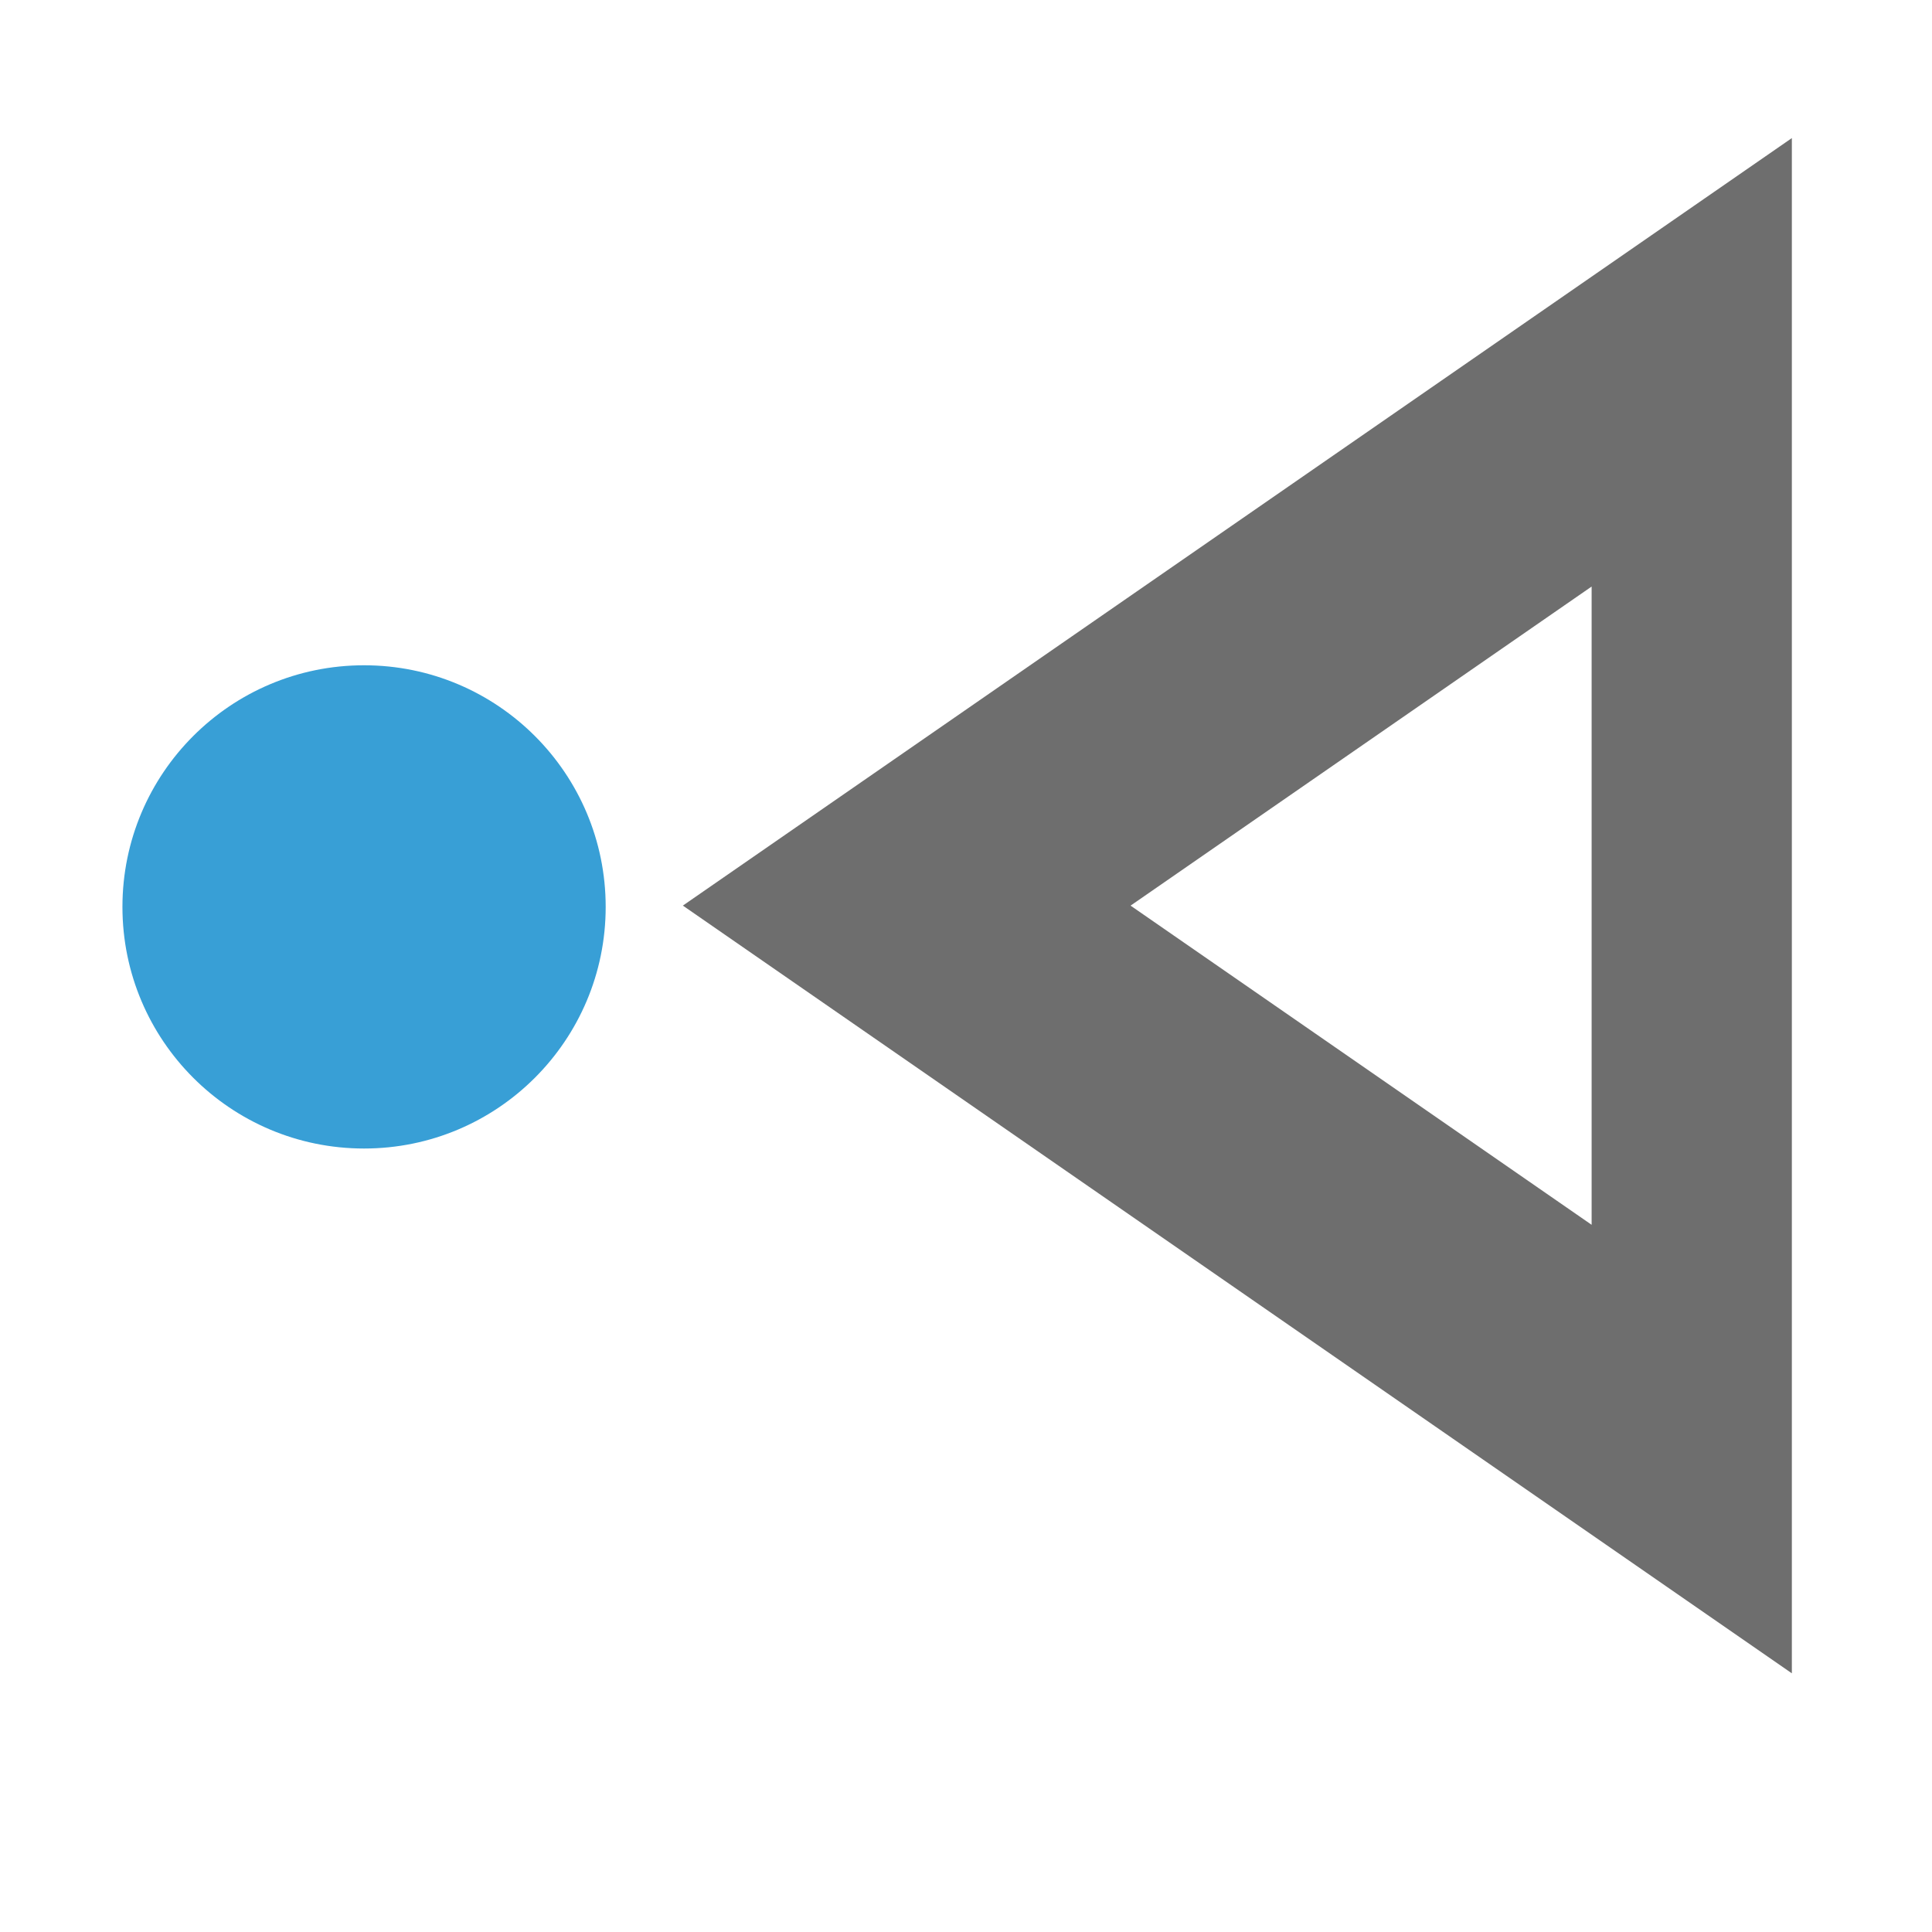 <?xml version="1.0" encoding="UTF-8" standalone="no"?>
<!DOCTYPE svg PUBLIC "-//W3C//DTD SVG 1.1//EN" "http://www.w3.org/Graphics/SVG/1.1/DTD/svg11.dtd">
<svg width="100%" height="100%" viewBox="0 0 16 16" version="1.1" xmlns="http://www.w3.org/2000/svg" xmlns:xlink="http://www.w3.org/1999/xlink" xml:space="preserve" xmlns:serif="http://www.serif.com/" style="fill-rule:evenodd;clip-rule:evenodd;stroke-miterlimit:3;">
    <g transform="matrix(1,0,0,1,-38,-95)">
        <g id="Cone-Template" serif:id="Cone Template" transform="matrix(1,0,0,1,-52,95)">
            <rect x="90" y="0" width="16" height="16" style="fill:none;"/>
            <clipPath id="_clip1">
                <rect x="90" y="0" width="16" height="16"/>
            </clipPath>
            <g clip-path="url(#_clip1)">
                <g transform="matrix(0.667,0,0,0.667,63.667,-12.915)">
                    <circle cx="44" cy="30.623" r="3" style="fill:rgb(56,159,214);"/>
                </g>
                <g transform="matrix(7.47692e-17,-1.221,0.882,5.4e-17,24.752,19.274)">
                    <path d="M9.643,82.491L13.328,89.862L5.957,89.862L9.643,82.491Z" style="fill:none;stroke:rgb(110,110,110);stroke-width:1.88px;"/>
                </g>
            </g>
        </g>
    </g>
</svg>
